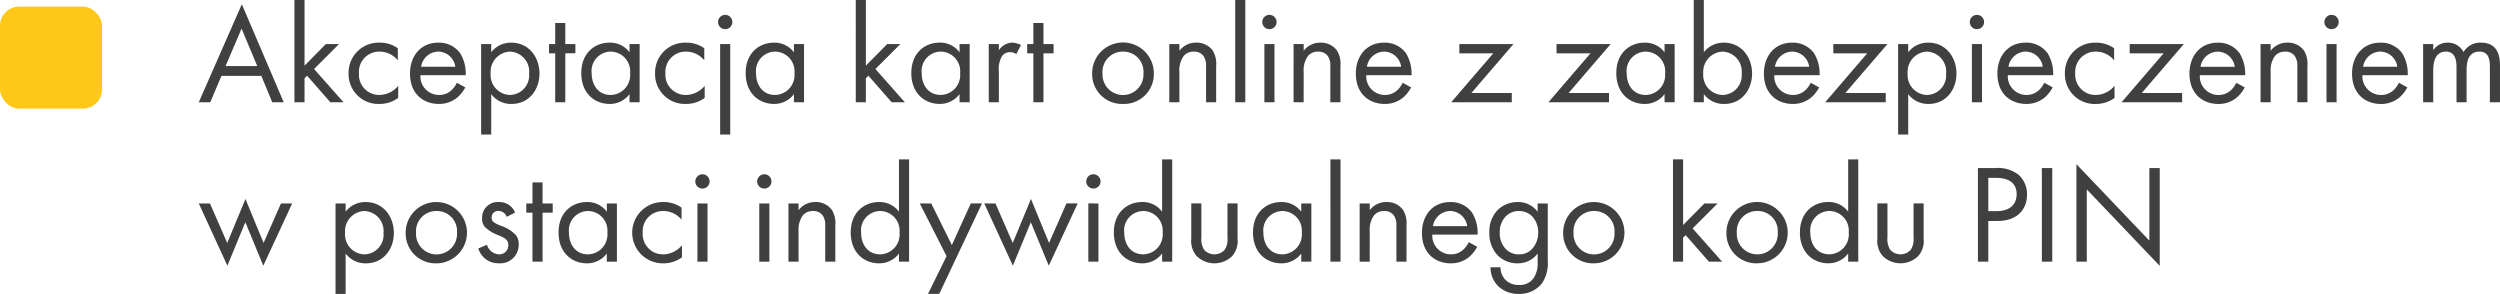 <svg xmlns="http://www.w3.org/2000/svg" width="392.108" height="46.098" viewBox="0 0 392.108 46.098">
  <g id="Group_110" data-name="Group 110" transform="translate(-569 -1551.962)">
    <rect id="Rectangle_7" data-name="Rectangle 7" width="16" height="16" rx="3" transform="translate(569 1553)" fill="#ffc717"/>
    <path id="Path_16" data-name="Path 16" d="M11.7,22h1.8L6.93,6.622.176,22h1.8l1.76-4.136H9.988ZM4.378,16.324,6.886,10.45,9.35,16.324ZM15.18,5.962V22h1.584V18.238l.4-.4L20.812,22H22.88l-4.62-5.214,3.916-3.916H20.108l-3.344,3.388V5.962ZM31.394,13.53a4.836,4.836,0,0,0-2.838-.88,4.717,4.717,0,0,0-4.884,4.84,4.676,4.676,0,0,0,4.884,4.774,4.876,4.876,0,0,0,2.9-.946V19.426a3.892,3.892,0,0,1-2.948,1.43A3.177,3.177,0,0,1,25.3,17.468a3.177,3.177,0,0,1,3.234-3.41,3.683,3.683,0,0,1,2.86,1.364Zm9.262,5.412A3.637,3.637,0,0,1,39.71,20.2a2.776,2.776,0,0,1-1.87.66,2.924,2.924,0,0,1-2.9-3.1h7.106a6.13,6.13,0,0,0-.858-3.432A4.085,4.085,0,0,0,37.73,12.65c-2.75,0-4.422,2.112-4.422,4.84,0,3.388,2.31,4.774,4.51,4.774a4.432,4.432,0,0,0,3.036-1.122,5.462,5.462,0,0,0,1.122-1.474Zm-5.61-2.508a2.775,2.775,0,0,1,2.684-2.376,2.732,2.732,0,0,1,2.684,2.376Zm11,4.29a3.876,3.876,0,0,0,3.19,1.54c2.772,0,4.378-2.266,4.378-4.774,0-2.464-1.584-4.84-4.444-4.84a3.926,3.926,0,0,0-3.124,1.5V12.87H44.462V27.06h1.584Zm2.97.132a3.123,3.123,0,0,1-3.058-3.388,3.169,3.169,0,0,1,3.036-3.41,3.131,3.131,0,0,1,2.992,3.432A3.075,3.075,0,0,1,49.016,20.856Zm10.23-6.534V12.87H57.662V9.57H56.078v3.3H55.11v1.452h.968V22h1.584V14.322Zm8.492-.154a3.777,3.777,0,0,0-3.124-1.518c-2.332,0-4.444,1.628-4.444,4.774,0,3.212,2.134,4.84,4.444,4.84a3.851,3.851,0,0,0,3.124-1.54V22h1.584V12.87H67.738Zm-2.948-.11a3.092,3.092,0,0,1,3.036,3.388,3.122,3.122,0,0,1-3.036,3.41c-1.892,0-2.992-1.474-2.992-3.432A3.034,3.034,0,0,1,64.79,14.058Zm14.674-.528a4.836,4.836,0,0,0-2.838-.88,4.717,4.717,0,0,0-4.884,4.84,4.676,4.676,0,0,0,4.884,4.774,4.876,4.876,0,0,0,2.9-.946V19.426a3.892,3.892,0,0,1-2.948,1.43,3.177,3.177,0,0,1-3.212-3.388,3.177,3.177,0,0,1,3.234-3.41,3.683,3.683,0,0,1,2.86,1.364Zm2.486-.66V27.06h1.584V12.87Zm-.33-3.454a1.122,1.122,0,1,0,1.122-1.122A1.127,1.127,0,0,0,81.62,9.416Zm11.9,4.752A3.777,3.777,0,0,0,90.4,12.65c-2.332,0-4.444,1.628-4.444,4.774,0,3.212,2.134,4.84,4.444,4.84a3.851,3.851,0,0,0,3.124-1.54V22h1.584V12.87H93.522Zm-2.948-.11a3.092,3.092,0,0,1,3.036,3.388,3.122,3.122,0,0,1-3.036,3.41c-1.892,0-2.992-1.474-2.992-3.432A3.034,3.034,0,0,1,90.574,14.058Zm12.65-8.1V22h1.584V18.238l.4-.4L108.856,22h2.068l-4.62-5.214,3.916-3.916h-2.068l-3.344,3.388V5.962Zm16.28,8.206a3.777,3.777,0,0,0-3.124-1.518c-2.332,0-4.444,1.628-4.444,4.774,0,3.212,2.134,4.84,4.444,4.84a3.851,3.851,0,0,0,3.124-1.54V22h1.584V12.87H119.5Zm-2.948-.11a3.092,3.092,0,0,1,3.036,3.388,3.122,3.122,0,0,1-3.036,3.41c-1.892,0-2.992-1.474-2.992-3.432A3.034,3.034,0,0,1,116.556,14.058ZM124.08,22h1.584V17.182a3.94,3.94,0,0,1,.528-2.464,1.533,1.533,0,0,1,1.276-.572,1.63,1.63,0,0,1,.924.308l.748-1.43a3.346,3.346,0,0,0-1.408-.374,2.537,2.537,0,0,0-2.068,1.21v-.99H124.08Zm10.164-7.678V12.87H132.66V9.57h-1.584v3.3h-.968v1.452h.968V22h1.584V14.322Zm10.89,7.942a4.683,4.683,0,0,0,4.84-4.8,4.84,4.84,0,0,0-9.68,0A4.683,4.683,0,0,0,145.134,22.264Zm0-8.206a3.16,3.16,0,0,1,3.212,3.41,3.217,3.217,0,1,1-6.424,0A3.173,3.173,0,0,1,145.134,14.058ZM152.394,22h1.584V17.226a3.846,3.846,0,0,1,.66-2.464,2,2,0,0,1,1.606-.7,1.792,1.792,0,0,1,1.5.66,2.684,2.684,0,0,1,.418,1.672V22h1.584V16.346a4.072,4.072,0,0,0-.528-2.442A3.1,3.1,0,0,0,156.6,12.65a3.221,3.221,0,0,0-2.618,1.276V12.87h-1.584Zm10.34-16.038V22h1.584V5.962Zm4.576,6.908V22h1.584V12.87Zm-.33-3.454A1.122,1.122,0,1,0,168.1,8.294,1.127,1.127,0,0,0,166.98,9.416ZM171.886,22h1.584V17.226a3.846,3.846,0,0,1,.66-2.464,2,2,0,0,1,1.606-.7,1.792,1.792,0,0,1,1.5.66,2.684,2.684,0,0,1,.418,1.672V22h1.584V16.346a4.072,4.072,0,0,0-.528-2.442,3.1,3.1,0,0,0-2.618-1.254,3.221,3.221,0,0,0-2.618,1.276V12.87h-1.584ZM189,18.942a3.637,3.637,0,0,1-.946,1.254,2.776,2.776,0,0,1-1.87.66,2.924,2.924,0,0,1-2.9-3.1h7.106a6.13,6.13,0,0,0-.858-3.432,4.085,4.085,0,0,0-3.454-1.672c-2.75,0-4.422,2.112-4.422,4.84,0,3.388,2.31,4.774,4.51,4.774a4.432,4.432,0,0,0,3.036-1.122,5.462,5.462,0,0,0,1.122-1.474Zm-5.61-2.508a2.775,2.775,0,0,1,2.684-2.376,2.732,2.732,0,0,1,2.684,2.376Zm22.99-3.564H197.89v1.452h5.324L196.614,22h9.5V20.548h-6.336Zm15.246,0h-8.492v1.452h5.324L211.86,22h9.5V20.548h-6.336Zm8.448,1.3a3.777,3.777,0,0,0-3.124-1.518c-2.332,0-4.444,1.628-4.444,4.774,0,3.212,2.134,4.84,4.444,4.84a3.851,3.851,0,0,0,3.124-1.54V22h1.584V12.87h-1.584Zm-2.948-.11a3.092,3.092,0,0,1,3.036,3.388,3.122,3.122,0,0,1-3.036,3.41c-1.892,0-2.992-1.474-2.992-3.432A3.034,3.034,0,0,1,227.128,14.058Zm9.108,6.666a3.876,3.876,0,0,0,3.19,1.54c2.772,0,4.378-2.266,4.378-4.774,0-2.464-1.584-4.84-4.444-4.84a3.926,3.926,0,0,0-3.124,1.5V5.962h-1.584V22h1.584Zm2.97.132a3.123,3.123,0,0,1-3.058-3.388,3.169,3.169,0,0,1,3.036-3.41,3.131,3.131,0,0,1,2.992,3.432A3.075,3.075,0,0,1,239.206,20.856ZM253,18.942a3.637,3.637,0,0,1-.946,1.254,2.776,2.776,0,0,1-1.87.66,2.924,2.924,0,0,1-2.9-3.1h7.106a6.13,6.13,0,0,0-.858-3.432,4.085,4.085,0,0,0-3.454-1.672c-2.75,0-4.422,2.112-4.422,4.84,0,3.388,2.31,4.774,4.51,4.774a4.432,4.432,0,0,0,3.036-1.122,5.462,5.462,0,0,0,1.122-1.474Zm-5.61-2.508a2.775,2.775,0,0,1,2.684-2.376,2.732,2.732,0,0,1,2.684,2.376Zm17.644-3.564h-8.492v1.452h5.324L255.266,22h9.5V20.548h-6.336Zm3.256,7.854a3.876,3.876,0,0,0,3.19,1.54c2.772,0,4.378-2.266,4.378-4.774,0-2.464-1.584-4.84-4.444-4.84a3.926,3.926,0,0,0-3.124,1.5V12.87h-1.584V27.06h1.584Zm2.97.132a3.123,3.123,0,0,1-3.058-3.388,3.169,3.169,0,0,1,3.036-3.41,3.131,3.131,0,0,1,2.992,3.432A3.075,3.075,0,0,1,271.26,20.856Zm7.018-7.986V22h1.584V12.87Zm-.33-3.454a1.122,1.122,0,1,0,1.122-1.122A1.127,1.127,0,0,0,277.948,9.416Zm11.682,9.526a3.637,3.637,0,0,1-.946,1.254,2.776,2.776,0,0,1-1.87.66,2.924,2.924,0,0,1-2.9-3.1h7.106a6.13,6.13,0,0,0-.858-3.432A4.085,4.085,0,0,0,286.7,12.65c-2.75,0-4.422,2.112-4.422,4.84,0,3.388,2.31,4.774,4.51,4.774a4.432,4.432,0,0,0,3.036-1.122,5.462,5.462,0,0,0,1.122-1.474Zm-5.61-2.508a2.775,2.775,0,0,1,2.684-2.376,2.732,2.732,0,0,1,2.684,2.376Zm16.566-2.9a4.836,4.836,0,0,0-2.838-.88,4.717,4.717,0,0,0-4.884,4.84,4.676,4.676,0,0,0,4.884,4.774,4.876,4.876,0,0,0,2.9-.946V19.426a3.892,3.892,0,0,1-2.948,1.43,3.177,3.177,0,0,1-3.212-3.388,3.177,3.177,0,0,1,3.234-3.41,3.683,3.683,0,0,1,2.86,1.364Zm10.934-.66h-8.492v1.452h5.324L301.752,22h9.5V20.548H304.92Zm8.228,6.072A3.637,3.637,0,0,1,318.8,20.2a2.776,2.776,0,0,1-1.87.66,2.924,2.924,0,0,1-2.9-3.1h7.106a6.13,6.13,0,0,0-.858-3.432,4.085,4.085,0,0,0-3.454-1.672c-2.75,0-4.422,2.112-4.422,4.84,0,3.388,2.31,4.774,4.51,4.774a4.432,4.432,0,0,0,3.036-1.122,5.462,5.462,0,0,0,1.122-1.474Zm-5.61-2.508a2.775,2.775,0,0,1,2.684-2.376,2.732,2.732,0,0,1,2.684,2.376ZM323.554,22h1.584V17.226a3.846,3.846,0,0,1,.66-2.464,2,2,0,0,1,1.606-.7,1.792,1.792,0,0,1,1.5.66,2.684,2.684,0,0,1,.418,1.672V22H330.9V16.346a4.072,4.072,0,0,0-.528-2.442,3.1,3.1,0,0,0-2.618-1.254,3.221,3.221,0,0,0-2.618,1.276V12.87h-1.584Zm10.34-9.13V22h1.584V12.87Zm-.33-3.454a1.122,1.122,0,1,0,1.122-1.122A1.127,1.127,0,0,0,333.564,9.416Zm11.682,9.526A3.637,3.637,0,0,1,344.3,20.2a2.776,2.776,0,0,1-1.87.66,2.924,2.924,0,0,1-2.9-3.1h7.106a6.13,6.13,0,0,0-.858-3.432,4.085,4.085,0,0,0-3.454-1.672c-2.75,0-4.422,2.112-4.422,4.84,0,3.388,2.31,4.774,4.51,4.774a4.432,4.432,0,0,0,3.036-1.122,5.462,5.462,0,0,0,1.122-1.474Zm-5.61-2.508a2.775,2.775,0,0,1,2.684-2.376A2.732,2.732,0,0,1,345,16.434ZM349.052,22h1.584V17.028c0-1.1.2-2.97,2-2.97,1.672,0,1.65,1.892,1.65,2.53V22h1.584V16.918c0-1.1.2-2.86,2.024-2.86,1.5,0,1.628,1.364,1.628,2.4V22h1.584V16.214c0-1.3-.264-3.564-2.97-3.564a3.048,3.048,0,0,0-2.75,1.474A2.734,2.734,0,0,0,352.9,12.65a2.652,2.652,0,0,0-2.266,1.188V12.87h-1.584ZM.176,37.87l4.488,9.768,2.816-6.82,2.816,6.82,4.532-9.768h-1.76l-2.728,6.2L7.5,37.166l-2.86,6.908-2.706-6.2ZM23.21,45.724a3.876,3.876,0,0,0,3.19,1.54c2.772,0,4.378-2.266,4.378-4.774,0-2.464-1.584-4.84-4.444-4.84a3.926,3.926,0,0,0-3.124,1.5V37.87H21.626V52.06H23.21Zm2.97.132a3.123,3.123,0,0,1-3.058-3.388,3.169,3.169,0,0,1,3.036-3.41A3.131,3.131,0,0,1,29.15,42.49,3.075,3.075,0,0,1,26.18,45.856Zm11.286,1.408a4.807,4.807,0,1,0-4.84-4.8A4.683,4.683,0,0,0,37.466,47.264Zm0-8.206a3.16,3.16,0,0,1,3.212,3.41,3.217,3.217,0,1,1-6.424,0A3.173,3.173,0,0,1,37.466,39.058Zm12.32.242a2.633,2.633,0,0,0-2.508-1.65A2.454,2.454,0,0,0,44.616,40.2a1.983,1.983,0,0,0,.418,1.342,5.955,5.955,0,0,0,2.222,1.342c.858.374,1.474.66,1.474,1.518a1.417,1.417,0,0,1-1.5,1.452,2.066,2.066,0,0,1-1.848-1.5l-1.364.572a3.265,3.265,0,0,0,3.19,2.332,2.9,2.9,0,0,0,3.146-2.992,2.161,2.161,0,0,0-.484-1.474,5.551,5.551,0,0,0-2.288-1.408c-1.034-.44-1.474-.638-1.474-1.3a1.009,1.009,0,0,1,1.1-1.034,1.4,1.4,0,0,1,1.276.924Zm5.9.022V37.87H54.1v-3.3H52.514v3.3h-.968v1.452h.968V47H54.1V39.322Zm8.492-.154A3.777,3.777,0,0,0,61.05,37.65c-2.332,0-4.444,1.628-4.444,4.774,0,3.212,2.134,4.84,4.444,4.84a3.851,3.851,0,0,0,3.124-1.54V47h1.584V37.87H64.174Zm-2.948-.11a3.092,3.092,0,0,1,3.036,3.388,3.122,3.122,0,0,1-3.036,3.41c-1.892,0-2.992-1.474-2.992-3.432A3.034,3.034,0,0,1,61.226,39.058ZM75.9,38.53a4.836,4.836,0,0,0-2.838-.88,4.808,4.808,0,1,0,0,9.614,4.876,4.876,0,0,0,2.9-.946V44.426a3.892,3.892,0,0,1-2.948,1.43,3.177,3.177,0,0,1-3.212-3.388,3.177,3.177,0,0,1,3.234-3.41,3.683,3.683,0,0,1,2.86,1.364Zm2.486-.66V47H79.97V37.87Zm-.33-3.454a1.122,1.122,0,1,0,1.122-1.122A1.127,1.127,0,0,0,78.056,34.416ZM88.088,37.87V47h1.584V37.87Zm-.33-3.454a1.122,1.122,0,1,0,1.122-1.122A1.127,1.127,0,0,0,87.758,34.416ZM92.664,47h1.584V42.226a3.846,3.846,0,0,1,.66-2.464,2,2,0,0,1,1.606-.7,1.792,1.792,0,0,1,1.5.66,2.684,2.684,0,0,1,.418,1.672V47h1.584V41.346a4.072,4.072,0,0,0-.528-2.442,3.1,3.1,0,0,0-2.618-1.254,3.221,3.221,0,0,0-2.618,1.276V37.87H92.664ZM110,39.168a3.777,3.777,0,0,0-3.124-1.518c-2.332,0-4.444,1.628-4.444,4.774,0,3.212,2.134,4.84,4.444,4.84A3.851,3.851,0,0,0,110,45.724V47h1.584V30.962H110Zm-2.948-.11a3.092,3.092,0,0,1,3.036,3.388,3.122,3.122,0,0,1-3.036,3.41c-1.892,0-2.992-1.474-2.992-3.432A3.034,3.034,0,0,1,107.052,39.058Zm7.5,13h1.76l6.71-14.19h-1.76l-2.97,6.534L115.06,37.87h-1.8l4.2,8.272Zm8.822-14.19,4.488,9.768,2.816-6.82,2.816,6.82,4.532-9.768h-1.76l-2.728,6.2L130.7,37.166l-2.86,6.908-2.706-6.2Zm16.324,0V47h1.584V37.87Zm-.33-3.454a1.122,1.122,0,1,0,1.122-1.122A1.127,1.127,0,0,0,139.37,34.416Zm11.9,4.752a3.777,3.777,0,0,0-3.124-1.518c-2.332,0-4.444,1.628-4.444,4.774,0,3.212,2.134,4.84,4.444,4.84a3.851,3.851,0,0,0,3.124-1.54V47h1.584V30.962h-1.584Zm-2.948-.11a3.092,3.092,0,0,1,3.036,3.388,3.122,3.122,0,0,1-3.036,3.41c-1.892,0-2.992-1.474-2.992-3.432A3.034,3.034,0,0,1,148.324,39.058Zm9.108-1.188h-1.584v5.5a3.629,3.629,0,0,0,.836,2.75,3.984,3.984,0,0,0,5.588,0,3.629,3.629,0,0,0,.836-2.75v-5.5h-1.584v5.324a3.108,3.108,0,0,1-.44,1.958,2.184,2.184,0,0,1-3.212,0,3.108,3.108,0,0,1-.44-1.958Zm15.664,1.3a3.777,3.777,0,0,0-3.124-1.518c-2.332,0-4.444,1.628-4.444,4.774,0,3.212,2.134,4.84,4.444,4.84a3.851,3.851,0,0,0,3.124-1.54V47h1.584V37.87H173.1Zm-2.948-.11a3.092,3.092,0,0,1,3.036,3.388,3.122,3.122,0,0,1-3.036,3.41c-1.892,0-2.992-1.474-2.992-3.432A3.034,3.034,0,0,1,170.148,39.058Zm7.524-8.1V47h1.584V30.962ZM182.248,47h1.584V42.226a3.846,3.846,0,0,1,.66-2.464,2,2,0,0,1,1.606-.7,1.792,1.792,0,0,1,1.5.66,2.684,2.684,0,0,1,.418,1.672V47H189.6V41.346a4.072,4.072,0,0,0-.528-2.442,3.1,3.1,0,0,0-2.618-1.254,3.221,3.221,0,0,0-2.618,1.276V37.87h-1.584Zm17.116-3.058a3.637,3.637,0,0,1-.946,1.254,2.776,2.776,0,0,1-1.87.66,2.924,2.924,0,0,1-2.9-3.1h7.106a6.13,6.13,0,0,0-.858-3.432,4.085,4.085,0,0,0-3.454-1.672c-2.75,0-4.422,2.112-4.422,4.84,0,3.388,2.31,4.774,4.51,4.774a4.432,4.432,0,0,0,3.036-1.122,5.462,5.462,0,0,0,1.122-1.474Zm-5.61-2.508a2.775,2.775,0,0,1,2.684-2.376,2.732,2.732,0,0,1,2.684,2.376Zm16.412-2.266a3.8,3.8,0,0,0-3.124-1.518,4.5,4.5,0,0,0-3.124,1.232,4.789,4.789,0,0,0-1.32,3.542,4.945,4.945,0,0,0,1.32,3.608,4.373,4.373,0,0,0,3.124,1.232,3.851,3.851,0,0,0,3.124-1.54v1.32a4.244,4.244,0,0,1-.506,2.332,2.56,2.56,0,0,1-2.42,1.276,2.827,2.827,0,0,1-2.2-.88,2.874,2.874,0,0,1-.7-1.892h-1.562a4.114,4.114,0,0,0,1.188,2.948,4.521,4.521,0,0,0,3.256,1.232,4.442,4.442,0,0,0,3.652-1.694,5.744,5.744,0,0,0,.88-3.586V37.87h-1.584Zm-2.948-.11a2.927,2.927,0,0,1,2.068.814,3.61,3.61,0,0,1,.968,2.574,3.7,3.7,0,0,1-1.034,2.64,2.7,2.7,0,0,1-2,.77,2.762,2.762,0,0,1-1.958-.748,3.519,3.519,0,0,1-1.034-2.684,3.476,3.476,0,0,1,.924-2.508A2.83,2.83,0,0,1,207.218,39.058Zm11.792,8.206a4.807,4.807,0,1,0-4.84-4.8A4.683,4.683,0,0,0,219.01,47.264Zm0-8.206a3.16,3.16,0,0,1,3.212,3.41,3.217,3.217,0,1,1-6.424,0A3.173,3.173,0,0,1,219.01,39.058Zm12.386-8.1V47h1.584V43.238l.4-.4L237.028,47H239.1l-4.62-5.214,3.916-3.916h-2.068l-3.344,3.388v-10.3Zm13.222,16.3a4.807,4.807,0,1,0-4.84-4.8A4.683,4.683,0,0,0,244.618,47.264Zm0-8.206a3.16,3.16,0,0,1,3.212,3.41,3.217,3.217,0,1,1-6.424,0A3.173,3.173,0,0,1,244.618,39.058Zm14.256.11a3.777,3.777,0,0,0-3.124-1.518c-2.332,0-4.444,1.628-4.444,4.774,0,3.212,2.134,4.84,4.444,4.84a3.851,3.851,0,0,0,3.124-1.54V47h1.584V30.962h-1.584Zm-2.948-.11a3.092,3.092,0,0,1,3.036,3.388,3.122,3.122,0,0,1-3.036,3.41c-1.892,0-2.992-1.474-2.992-3.432A3.034,3.034,0,0,1,255.926,39.058Zm9.108-1.188H263.45v5.5a3.629,3.629,0,0,0,.836,2.75,3.984,3.984,0,0,0,5.588,0,3.629,3.629,0,0,0,.836-2.75v-5.5h-1.584v5.324a3.108,3.108,0,0,1-.44,1.958,2.184,2.184,0,0,1-3.212,0,3.108,3.108,0,0,1-.44-1.958Zm14.19-5.544V47h1.628V40.62h1.43c3.344,0,4.642-2.046,4.642-4.114a4.088,4.088,0,0,0-1.342-3.146,5.3,5.3,0,0,0-3.7-1.034Zm1.628,1.54h1.21c1.056,0,3.234.22,3.234,2.552,0,1.694-1.166,2.662-3.1,2.662h-1.342Zm8.4-1.54V47h1.628V32.326ZM296.3,47V35.67l11.44,11.99V32.326h-1.628V43.7l-11.44-11.99V47Z" transform="translate(600 1546)" fill="#404040"/>
  </g>
</svg>

